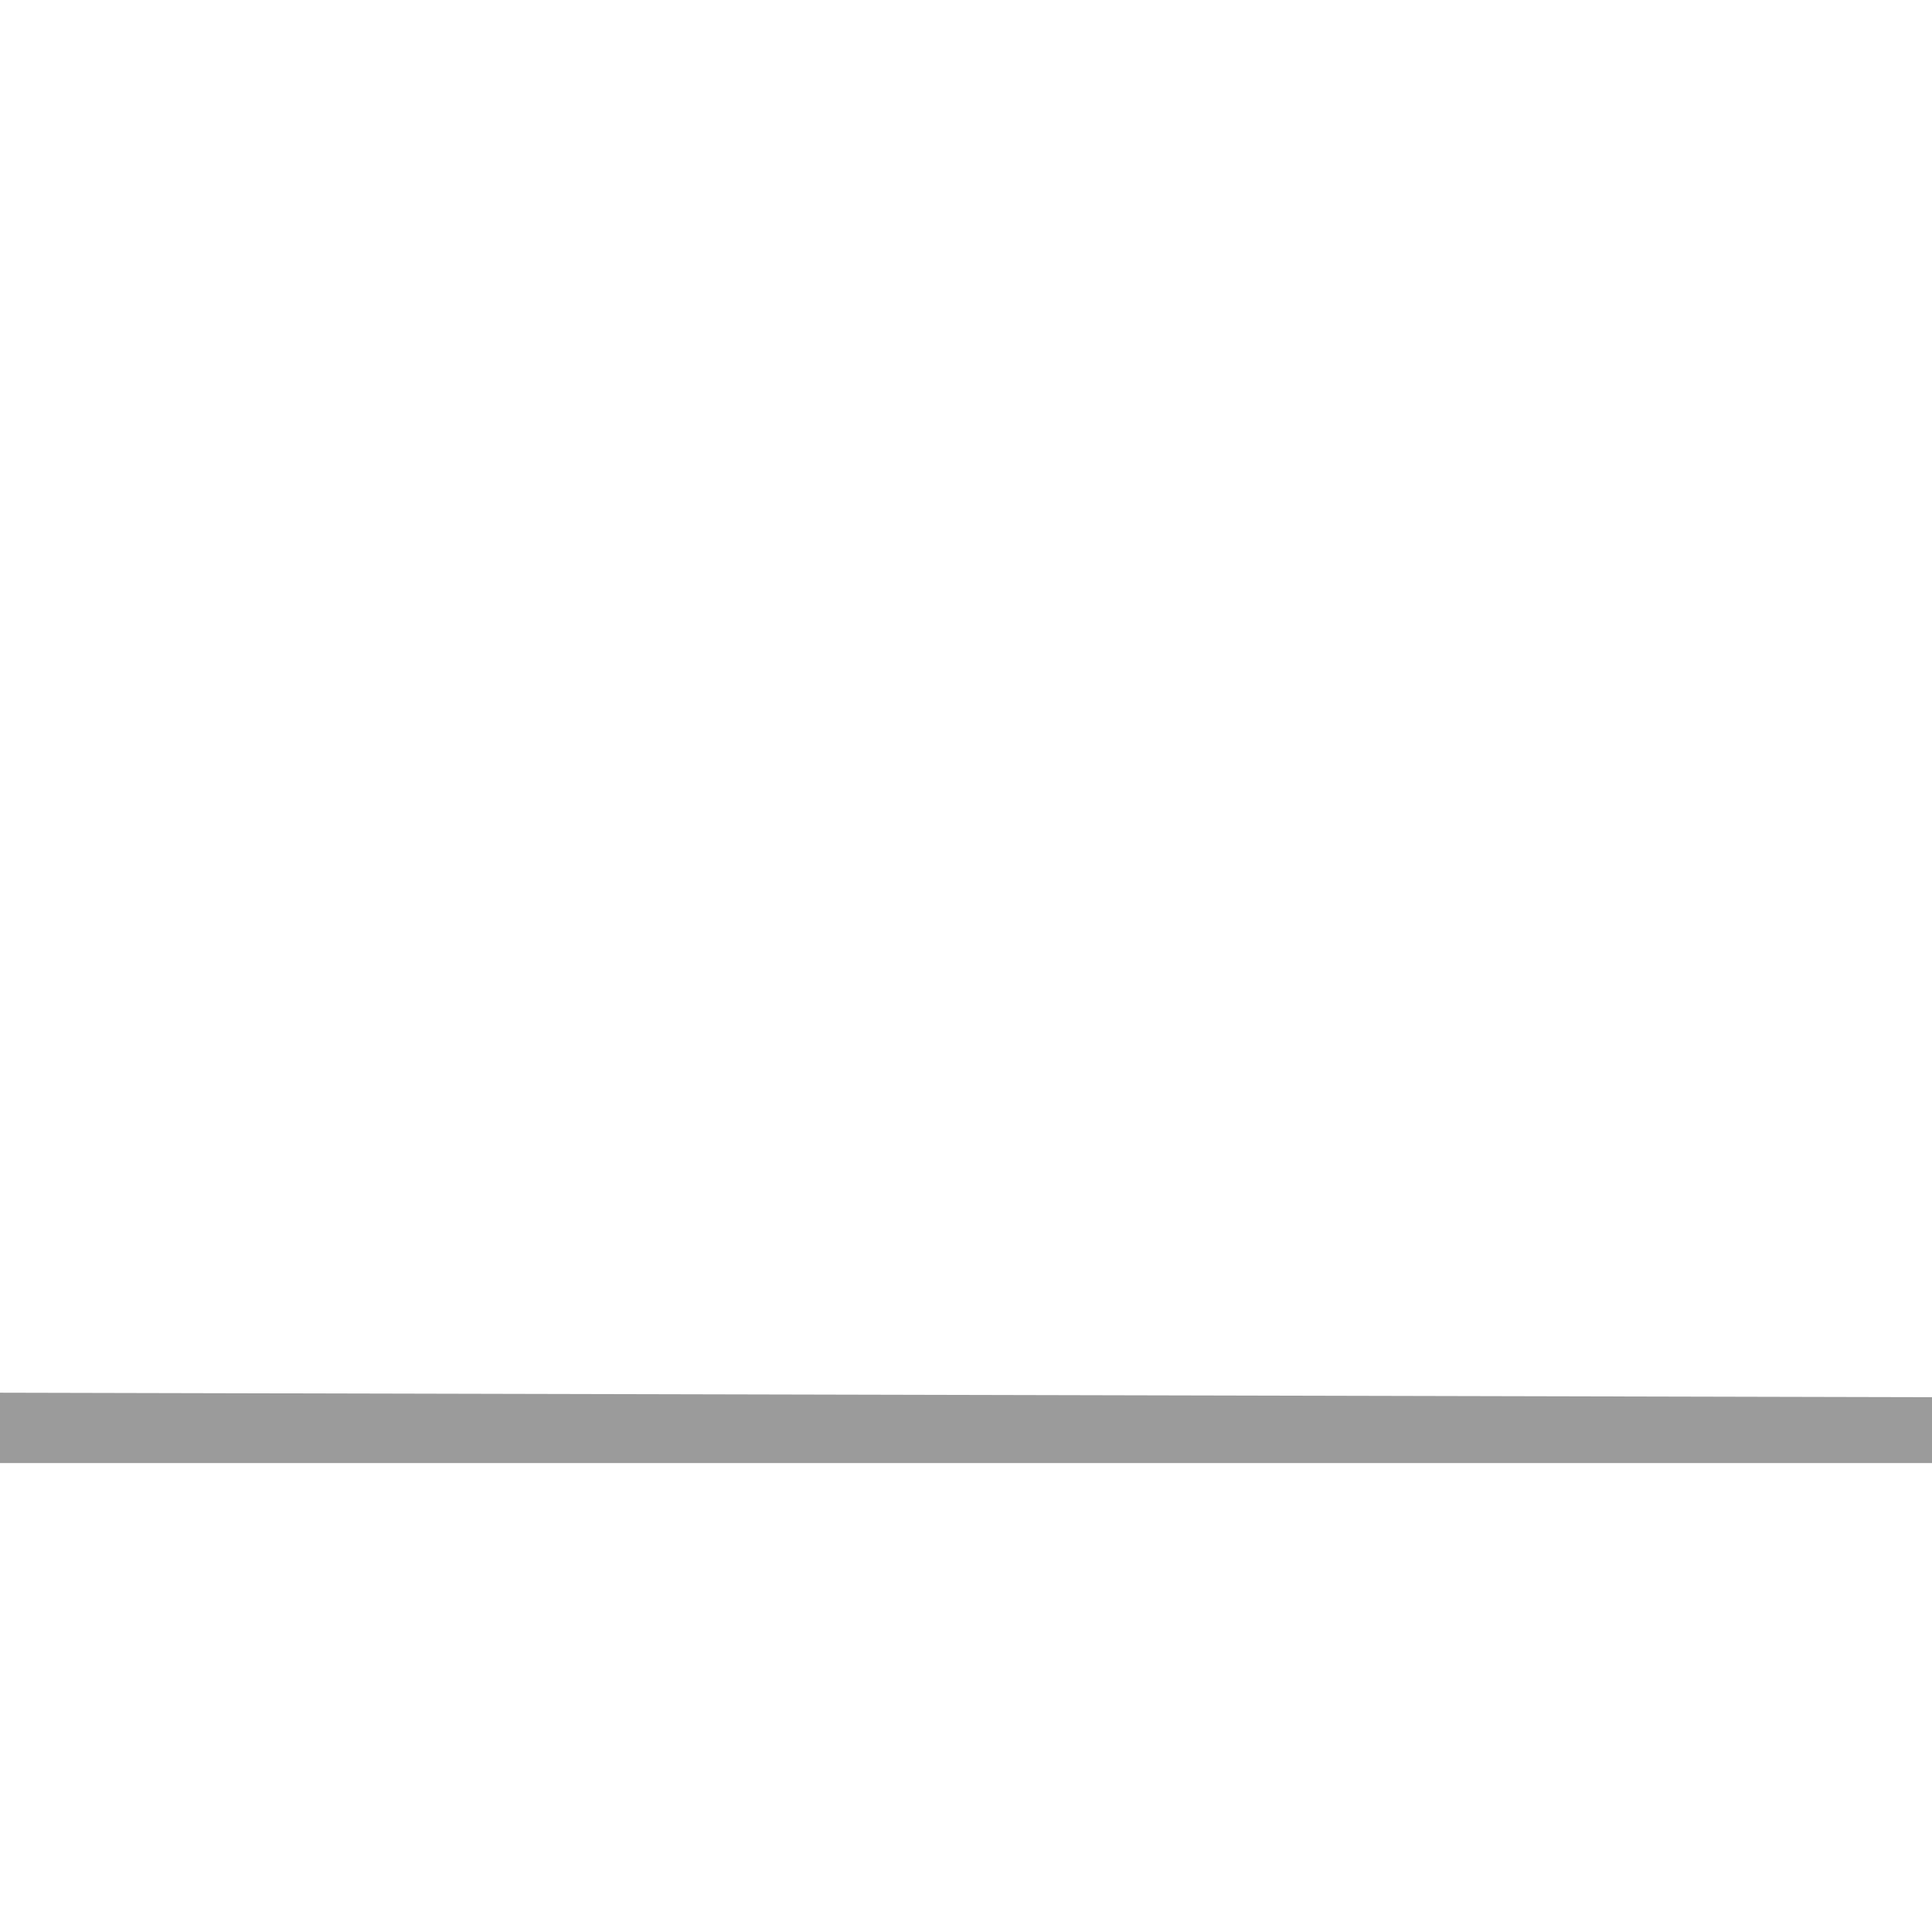 <?xml version="1.0" encoding="UTF-8" standalone="no"?>
<!DOCTYPE svg PUBLIC "-//W3C//DTD SVG 1.1//EN" "http://www.w3.org/Graphics/SVG/1.1/DTD/svg11.dtd">
<!-- Created with Vectornator (http://vectornator.io/) -->
<svg height="100%" stroke-miterlimit="10" style="fill-rule:nonzero;clip-rule:evenodd;stroke-linecap:round;stroke-linejoin:round;" version="1.1" viewBox="0 0 1024 1024" width="100%" xml:space="preserve" xmlns="http://www.w3.org/2000/svg" xmlns:vectornator="http://vectornator.io" xmlns:xlink="http://www.w3.org/1999/xlink">
<defs/>
<clipPath id="ArtboardFrame">
<rect height="1024" width="1024" x="0" y="0"/>
</clipPath>
<g clip-path="url(#ArtboardFrame)" id="Layer-1" vectornator:layerName="Layer 1" visibility="hidden">
<path d="M52.441 640.653L470.436 502.813L949.974 647.287L950.81 674.089L845.122 645.91L846.394 738.167L1024.07 740.542L1024.25 775.462L0 775.462L0.218 754.685L470.436 755.93L470.436 530.498L52.885 662.978L52.441 640.653Z" fill="#9b9b9b" fill-rule="nonzero" opacity="1" stroke="none"/>
<path d="M477.01 392.473L957.712 588.713L957.314 619.529L478.155 466.175L477.01 402.889L36.076 590.866L36.065 582.85L477.01 392.473Z" fill="#9b9b9b" fill-rule="nonzero" opacity="1" stroke="#9b9b9b" stroke-linecap="butt" stroke-linejoin="miter" stroke-width="15"/>
<path d="M453.478 705.573" fill="#9b9b9b" fill-rule="nonzero" opacity="1" stroke="#9b9b9b" stroke-linecap="butt" stroke-linejoin="miter" stroke-width="15"/>
</g>
<g id="Layer-2" vectornator:layerName="Layer 2">
<path d="M0 738.164L1024 740.539L1024 775.46L0 775.46L0 738.164Z" fill="#9b9b9b" fill-rule="nonzero" opacity="1" stroke="none"/>
</g>
</svg>
